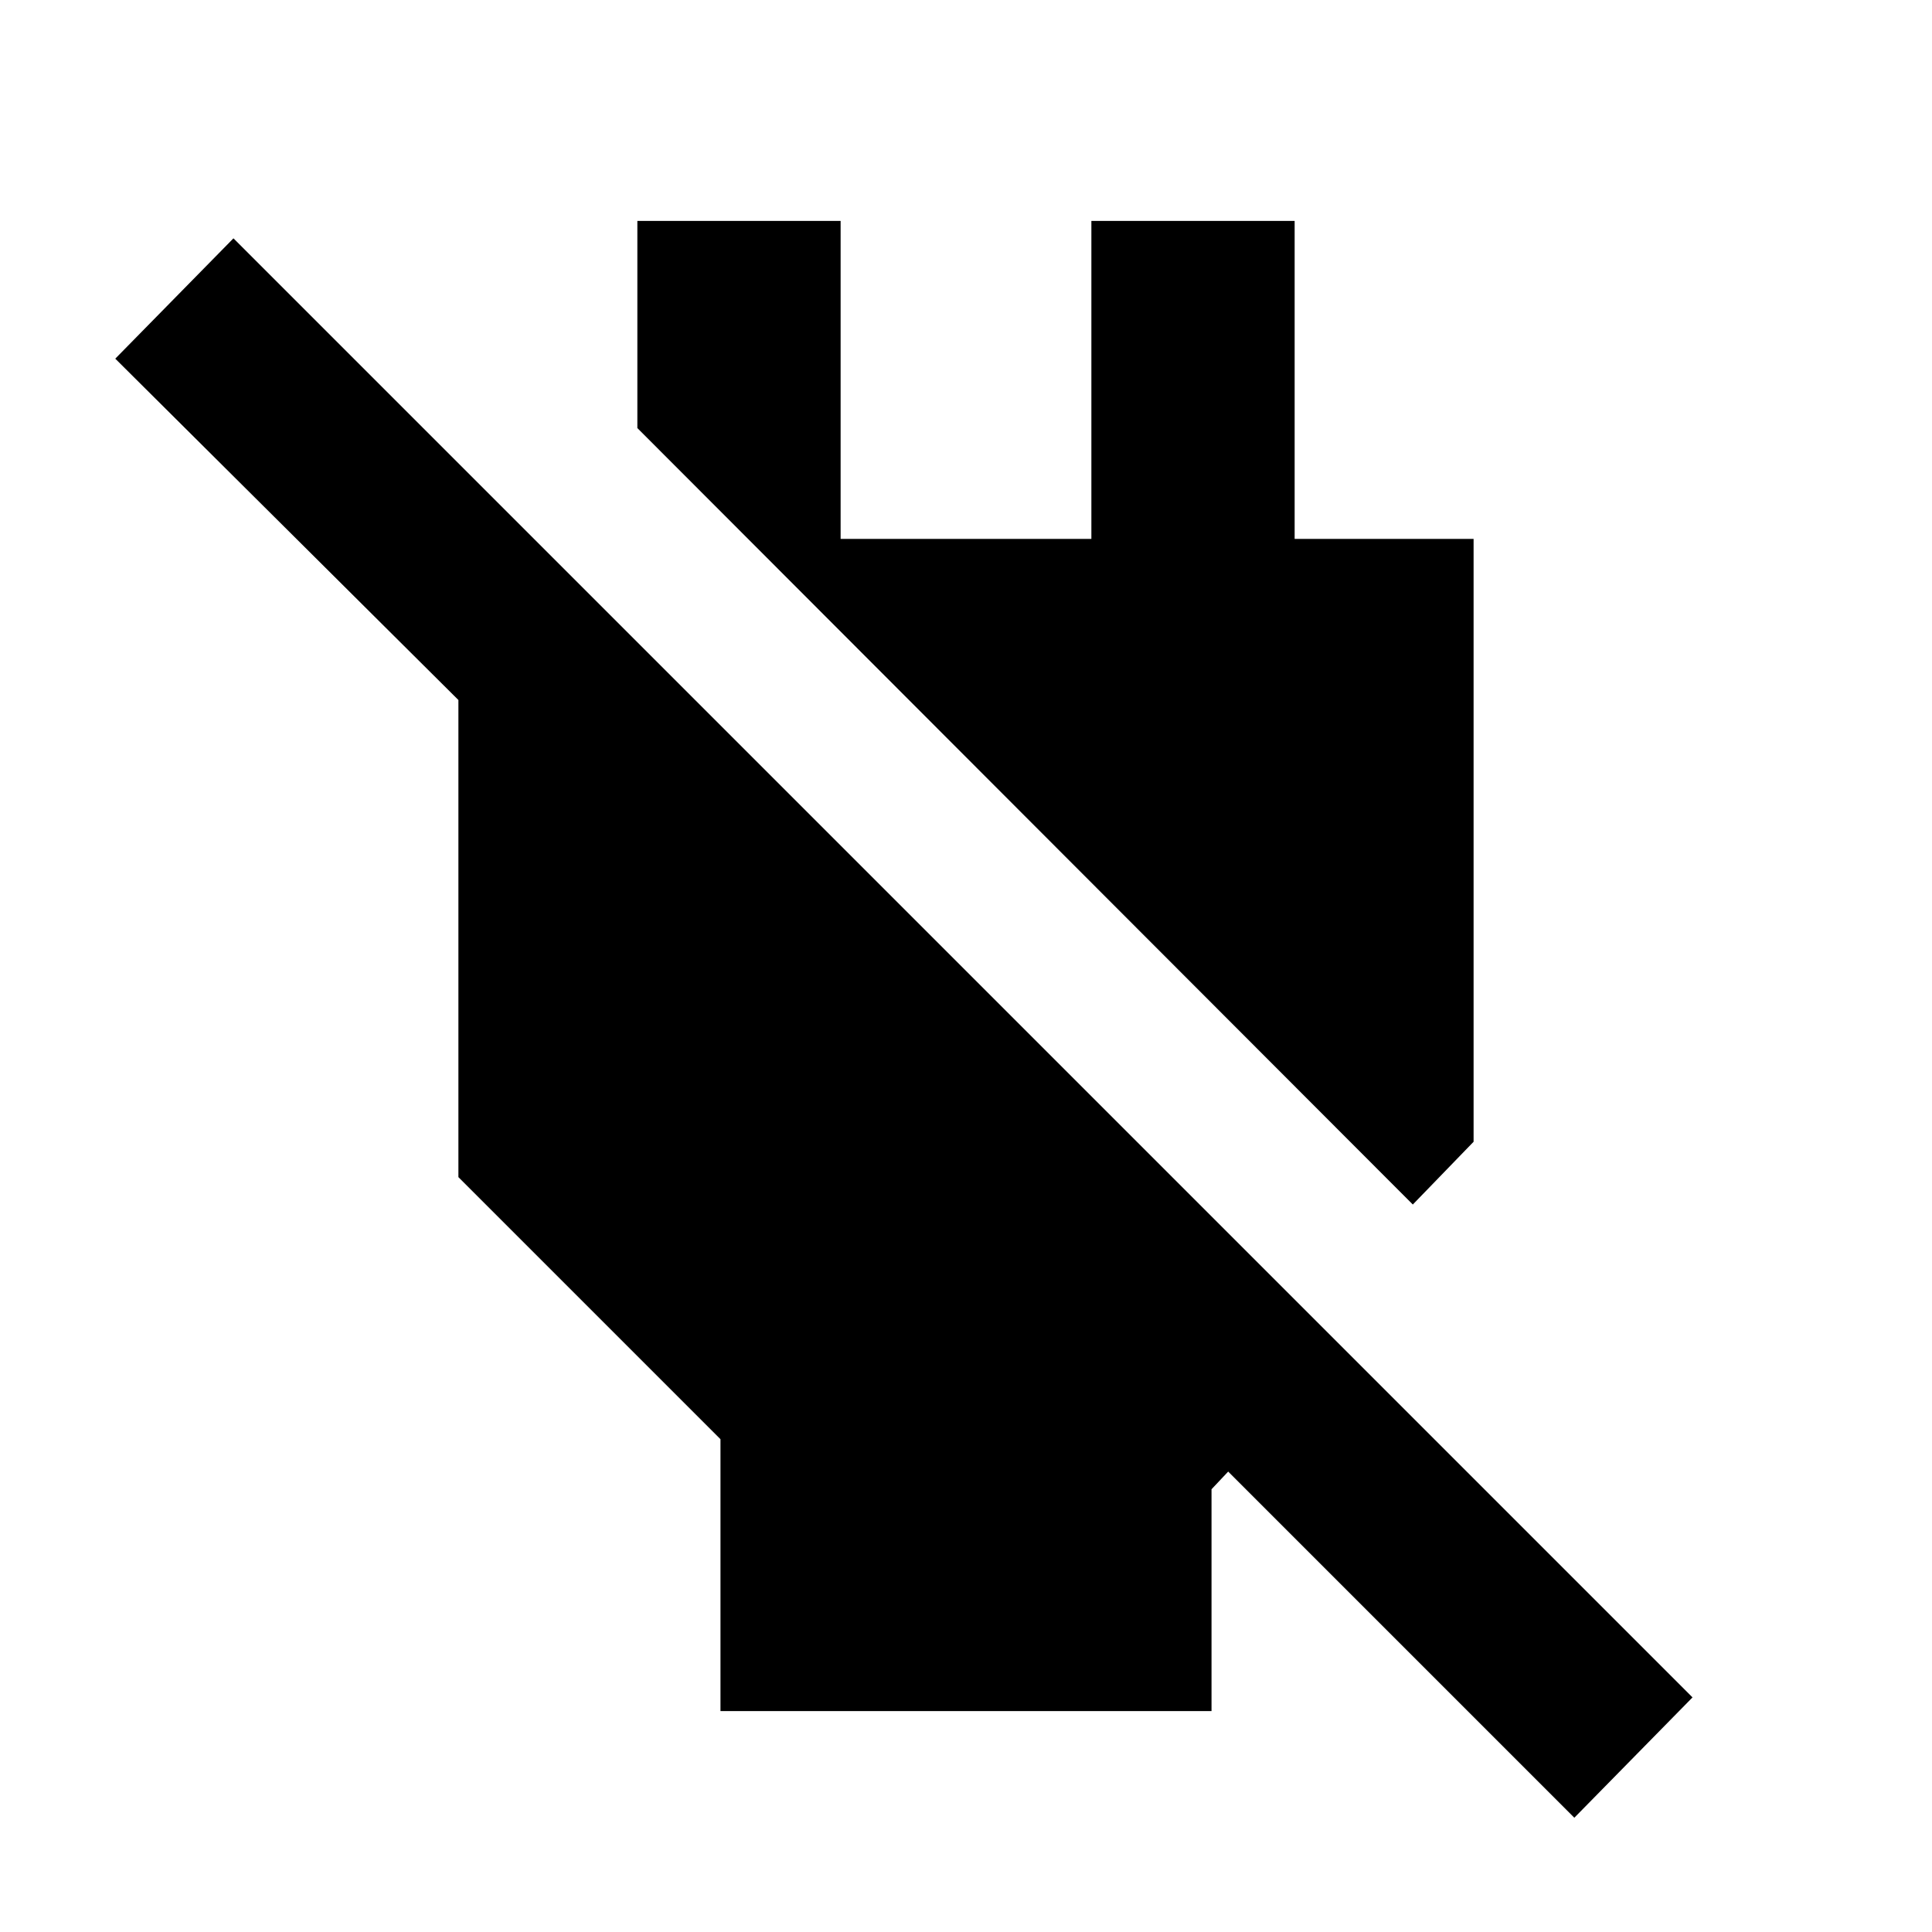 <svg xmlns="http://www.w3.org/2000/svg" height="24" viewBox="0 -960 960 960" width="24"><path d="M358-109.78v-135.09L227.78-375.09V-682.8h46.98v117.37L57.28-781.78 116-841.57l725 725-58.72 59.79-172-172L602-220v110.22H358Zm344.02-251.7L316.7-747.3v-102.92h101v158h124.6v-158h101v158h88.92v299.55l-30.2 31.19Z"/></svg>